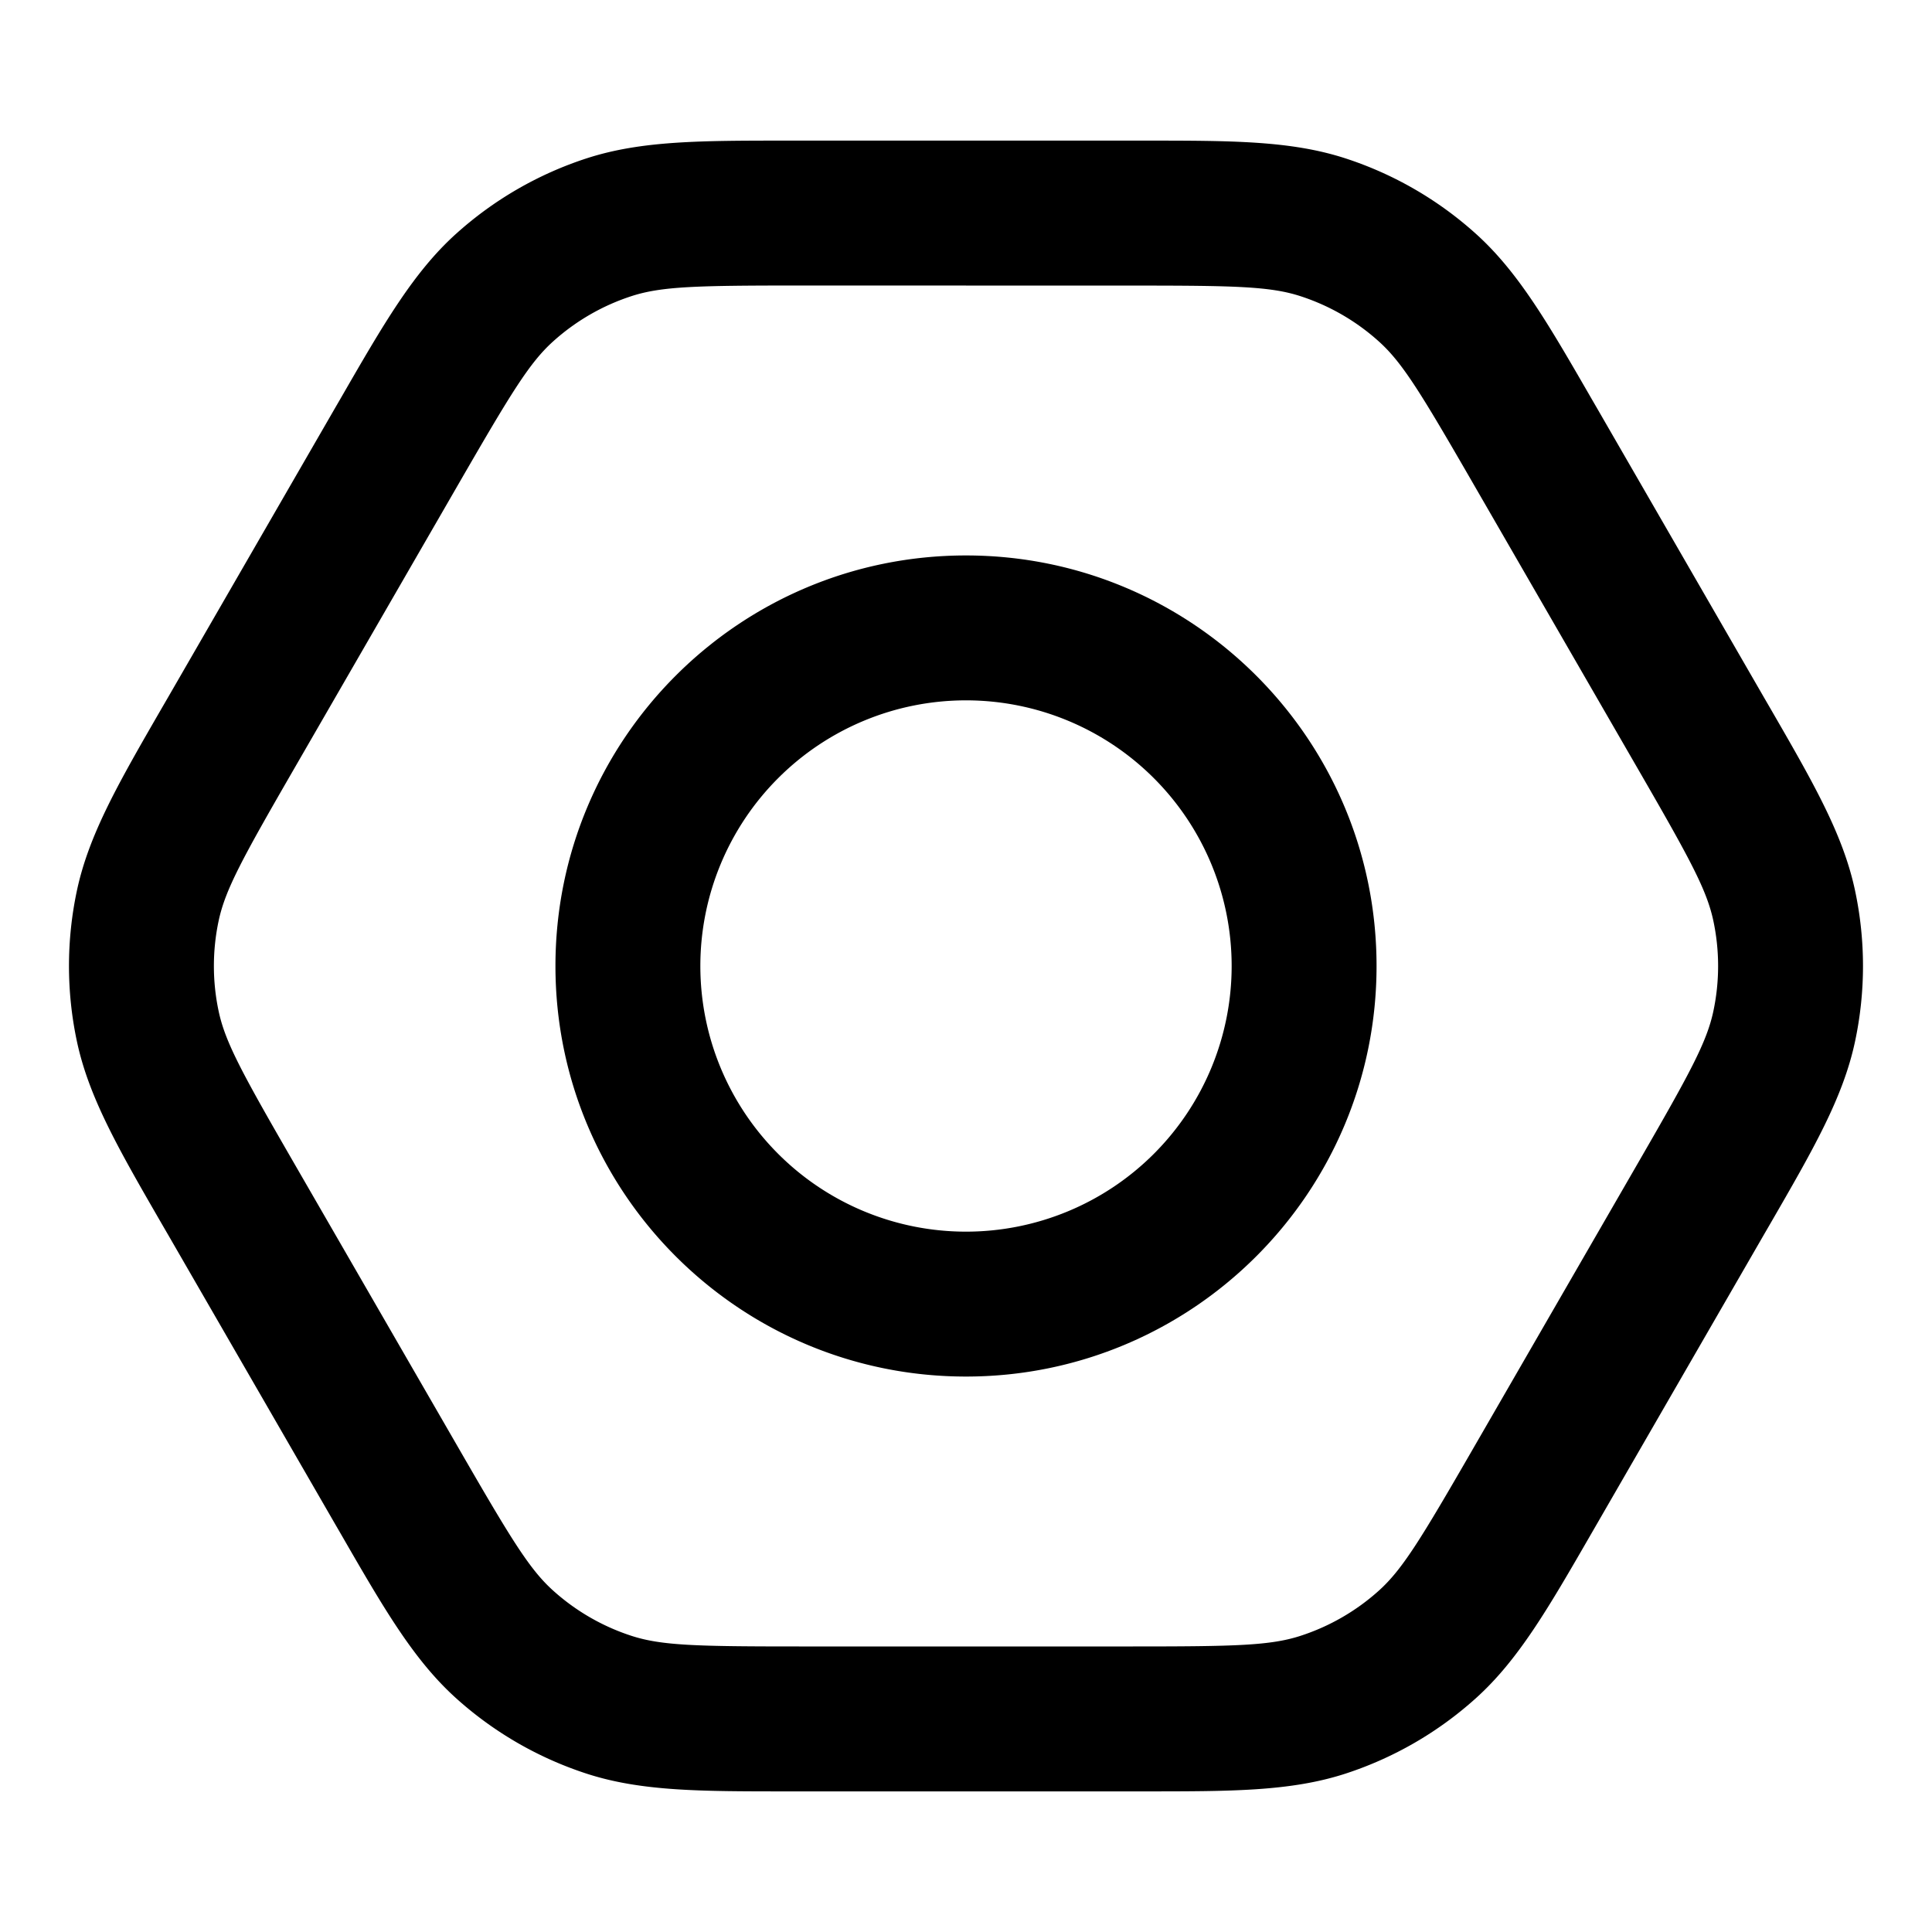 <svg xmlns="http://www.w3.org/2000/svg" width="16" height="16" fill="none" viewBox="0 0 60 60"><path fill="currentColor" fill-rule="evenodd" d="M24.455 4.367h11.089c2.682 0 4.536-.002 6.236.55a11.25 11.25 0 0 1 4.051 2.34c1.329 1.196 2.255 2.802 3.595 5.125l.18.31 5.185 8.983.18.31c1.342 2.322 2.269 3.927 2.64 5.676a11.25 11.25 0 0 1 0 4.678c-.371 1.749-1.298 3.354-2.64 5.676l-.18.31-5.186 8.983-.179.31c-1.34 2.323-2.266 3.929-3.595 5.125a11.25 11.25 0 0 1-4.05 2.34c-1.701.552-3.555.55-6.236.55h-11.09c-2.682 0-4.535.002-6.235-.55a11.25 11.25 0 0 1-4.052-2.34c-1.328-1.196-2.254-2.802-3.594-5.125l-.18-.31-5.186-8.983-.18-.31c-1.341-2.322-2.268-3.927-2.64-5.676a11.25 11.25 0 0 1 0-4.678c.372-1.749 1.299-3.354 2.64-5.676l.18-.31 5.186-8.983.18-.31c1.34-2.323 2.266-3.929 3.594-5.125a11.25 11.25 0 0 1 4.052-2.34c1.7-.552 3.553-.55 6.235-.55m.359 4.5c-3.18 0-4.268.026-5.204.33a6.75 6.75 0 0 0-2.43 1.404c-.732.659-1.298 1.587-2.889 4.341l-5.186 8.983c-1.59 2.754-2.11 3.709-2.315 4.672a6.75 6.75 0 0 0 0 2.806c.204.963.725 1.918 2.315 4.672l5.186 8.983c1.59 2.754 2.157 3.682 2.888 4.34a6.75 6.75 0 0 0 2.431 1.404c.936.304 2.023.33 5.204.33h10.372c3.18 0 4.267-.026 5.203-.33A6.75 6.75 0 0 0 42.82 49.4c.732-.659 1.298-1.587 2.888-4.341l5.186-8.983c1.59-2.754 2.111-3.709 2.316-4.672a6.75 6.75 0 0 0 0-2.806c-.205-.963-.725-1.918-2.316-4.672l-5.186-8.983c-1.59-2.754-2.156-3.682-2.888-4.34a6.75 6.75 0 0 0-2.43-1.404c-.937-.305-2.023-.33-5.204-.33zM30 21.75a8.25 8.25 0 1 0 0 16.5 8.25 8.25 0 0 0 0-16.5M17.25 30c0-7.042 5.708-12.75 12.75-12.75S42.75 22.958 42.75 30 37.04 42.75 30 42.75 17.25 37.042 17.25 30" clip-rule="evenodd"></path></svg>